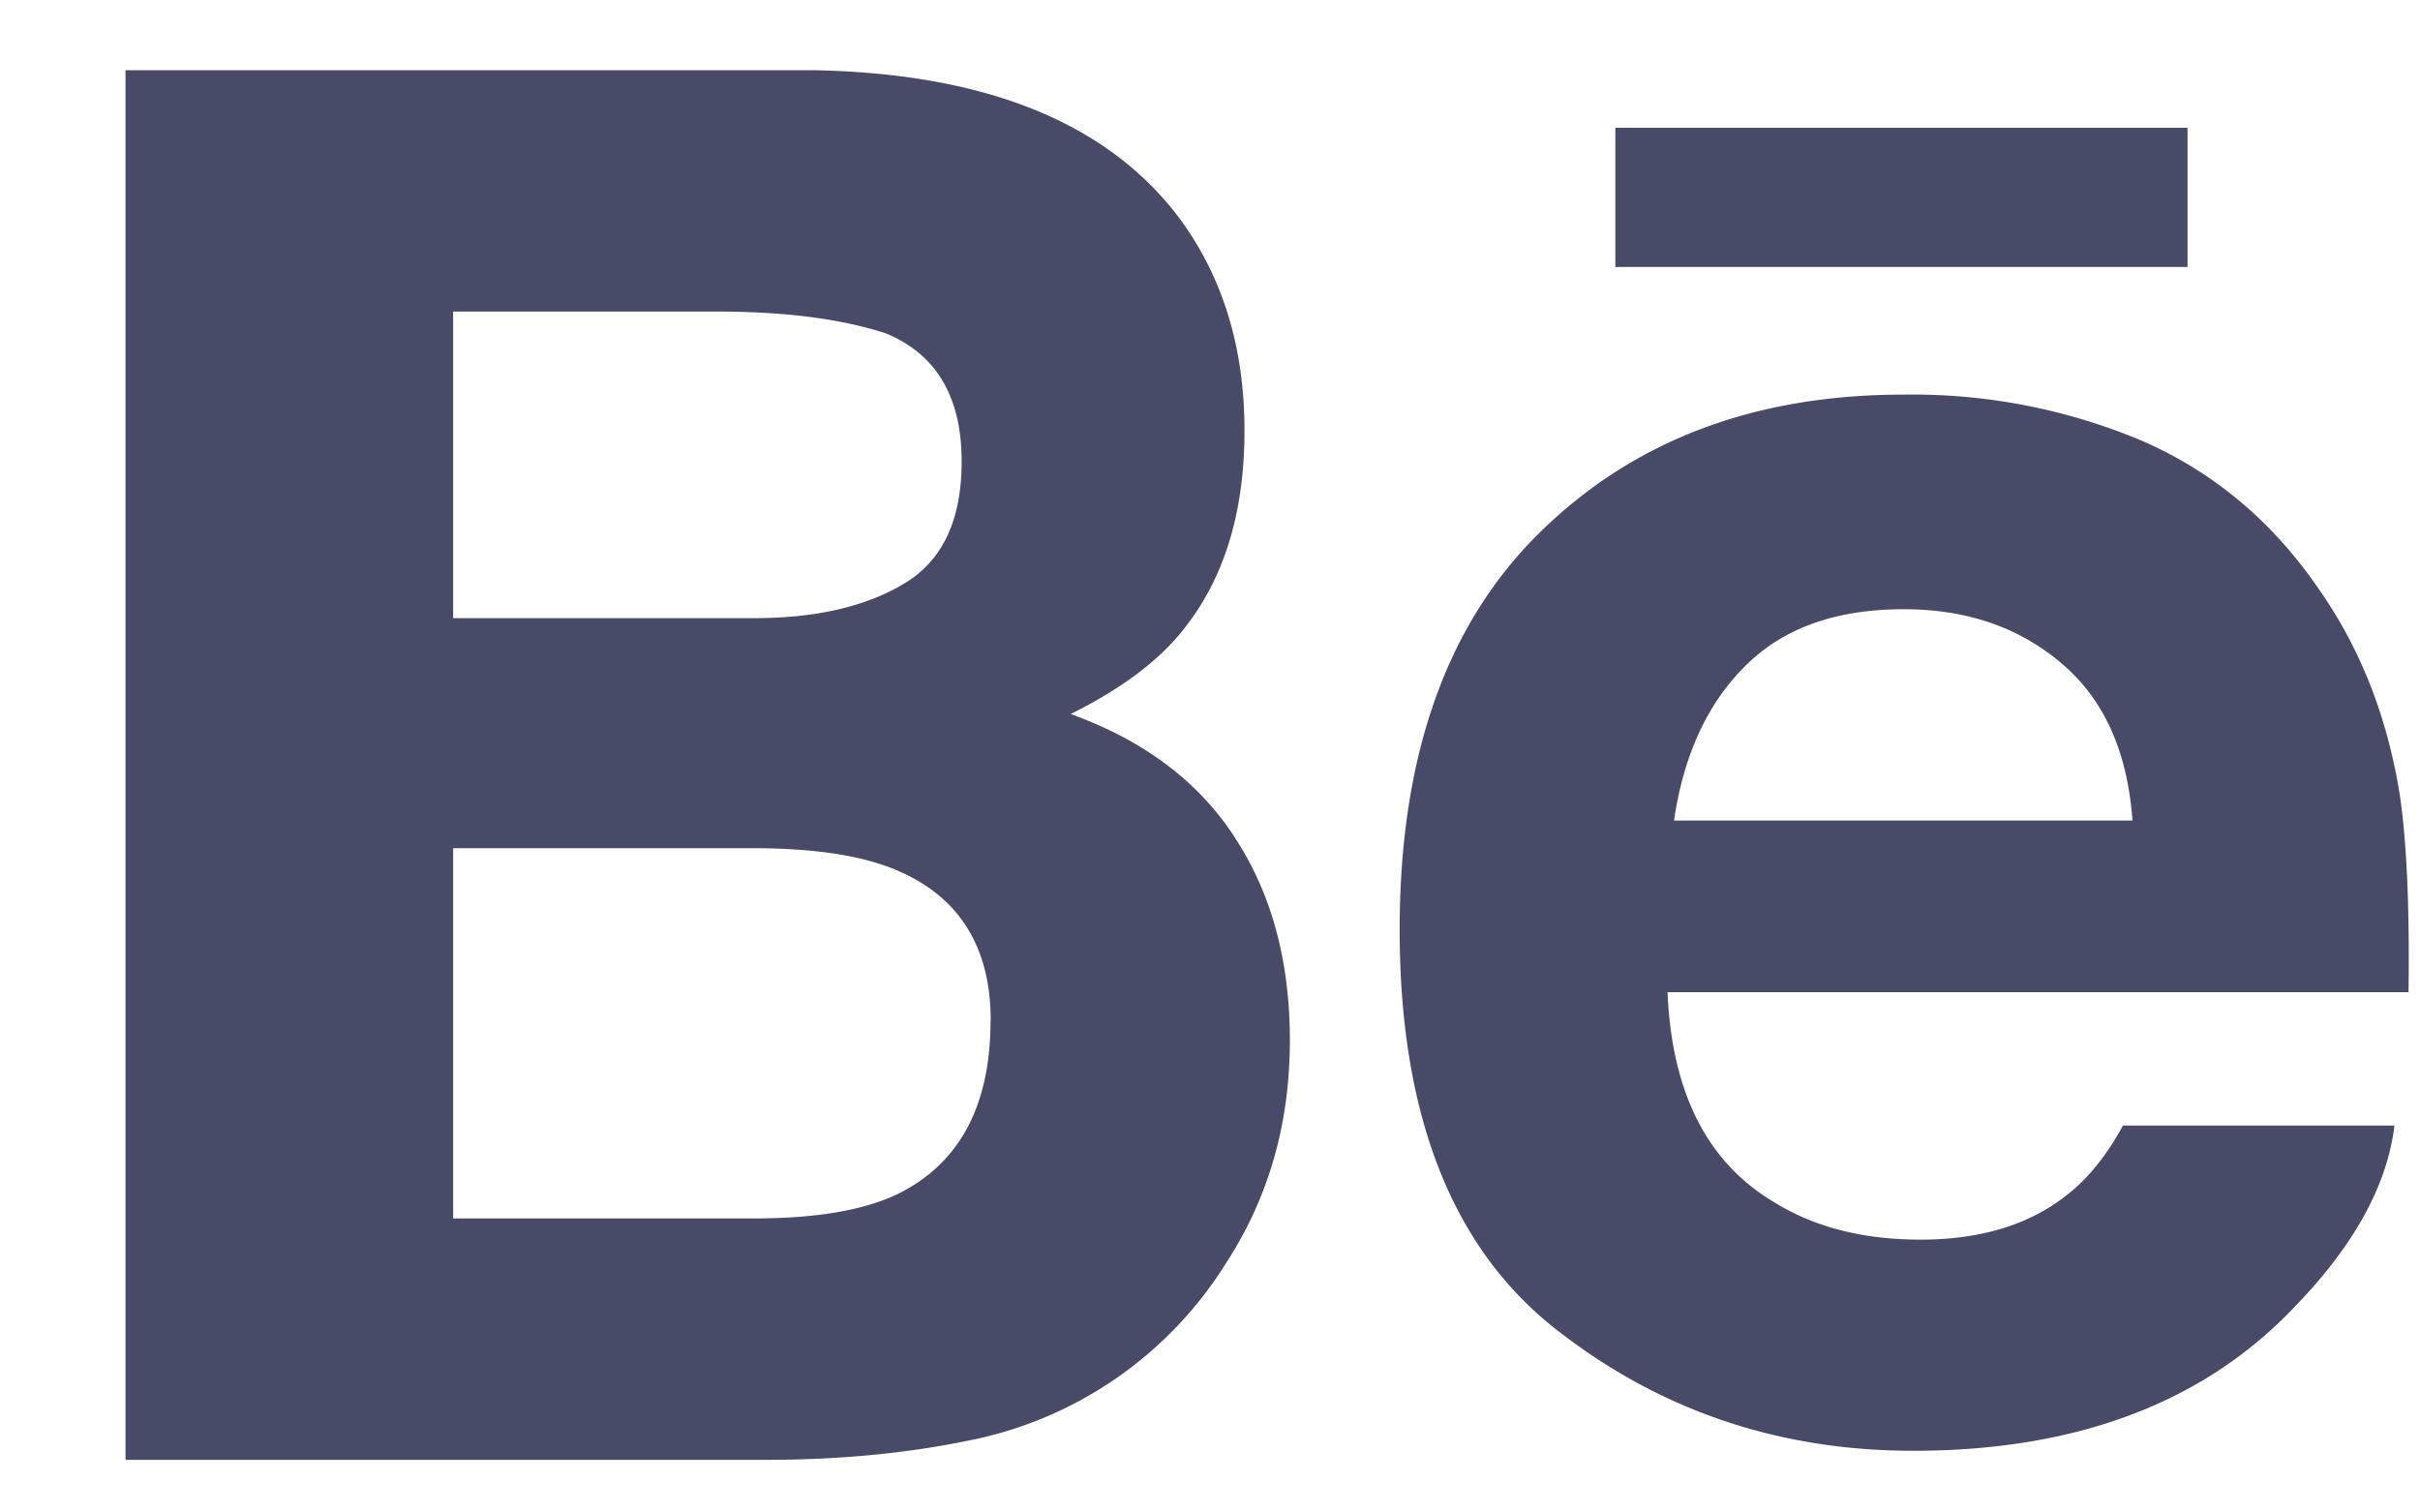 <svg xmlns="http://www.w3.org/2000/svg" width="16" height="10" viewBox="0 0 16 10">
    <path fill="#474B68" fill-rule="nonzero" d="M14.461 1.765H10.68v-.92h3.783v.92zm-6.3 3.768c.245.37.367.819.367 1.346 0 .545-.138 1.034-.418 1.466a2.595 2.595 0 0 1-1.724 1.183c-.408.083-.85.124-1.326.124H.83V.464h4.536c1.143.019 1.954.343 2.432.979.288.39.43.859.43 1.403 0 .562-.144 1.011-.434 1.353-.161.191-.4.365-.715.522.478.172.84.441 1.083.812zM2.997 4.087h1.988c.408 0 .738-.076.992-.228.255-.152.381-.421.381-.808 0-.427-.168-.711-.504-.848-.29-.094-.66-.143-1.109-.143H2.996v2.027zm3.553 2.66c0-.476-.2-.806-.598-.983-.222-.101-.536-.153-.939-.156H2.996v2.448h1.985c.408 0 .723-.052.951-.16.41-.201.617-.582.617-1.148zm9.316-1.494c.045.3.066.737.058 1.307h-4.899c.028.661.26 1.124.704 1.388.267.166.59.248.97.248.399 0 .725-.1.975-.302.137-.108.257-.26.362-.452h1.795c-.047.39-.263.787-.652 1.19-.602.64-1.446.96-2.53.96-.895 0-1.685-.27-2.37-.81-.683-.54-1.025-1.418-1.025-2.636 0-1.142.307-2.016.925-2.624.62-.61 1.42-.913 2.407-.913a3.91 3.91 0 0 1 1.582.308c.469.206.856.53 1.161.975.276.392.454.845.537 1.361zm-1.767.172c-.033-.458-.19-.804-.47-1.04-.28-.238-.627-.357-1.043-.357-.452 0-.801.127-1.05.378-.25.25-.405.589-.468 1.019h3.03z"/>
</svg>
